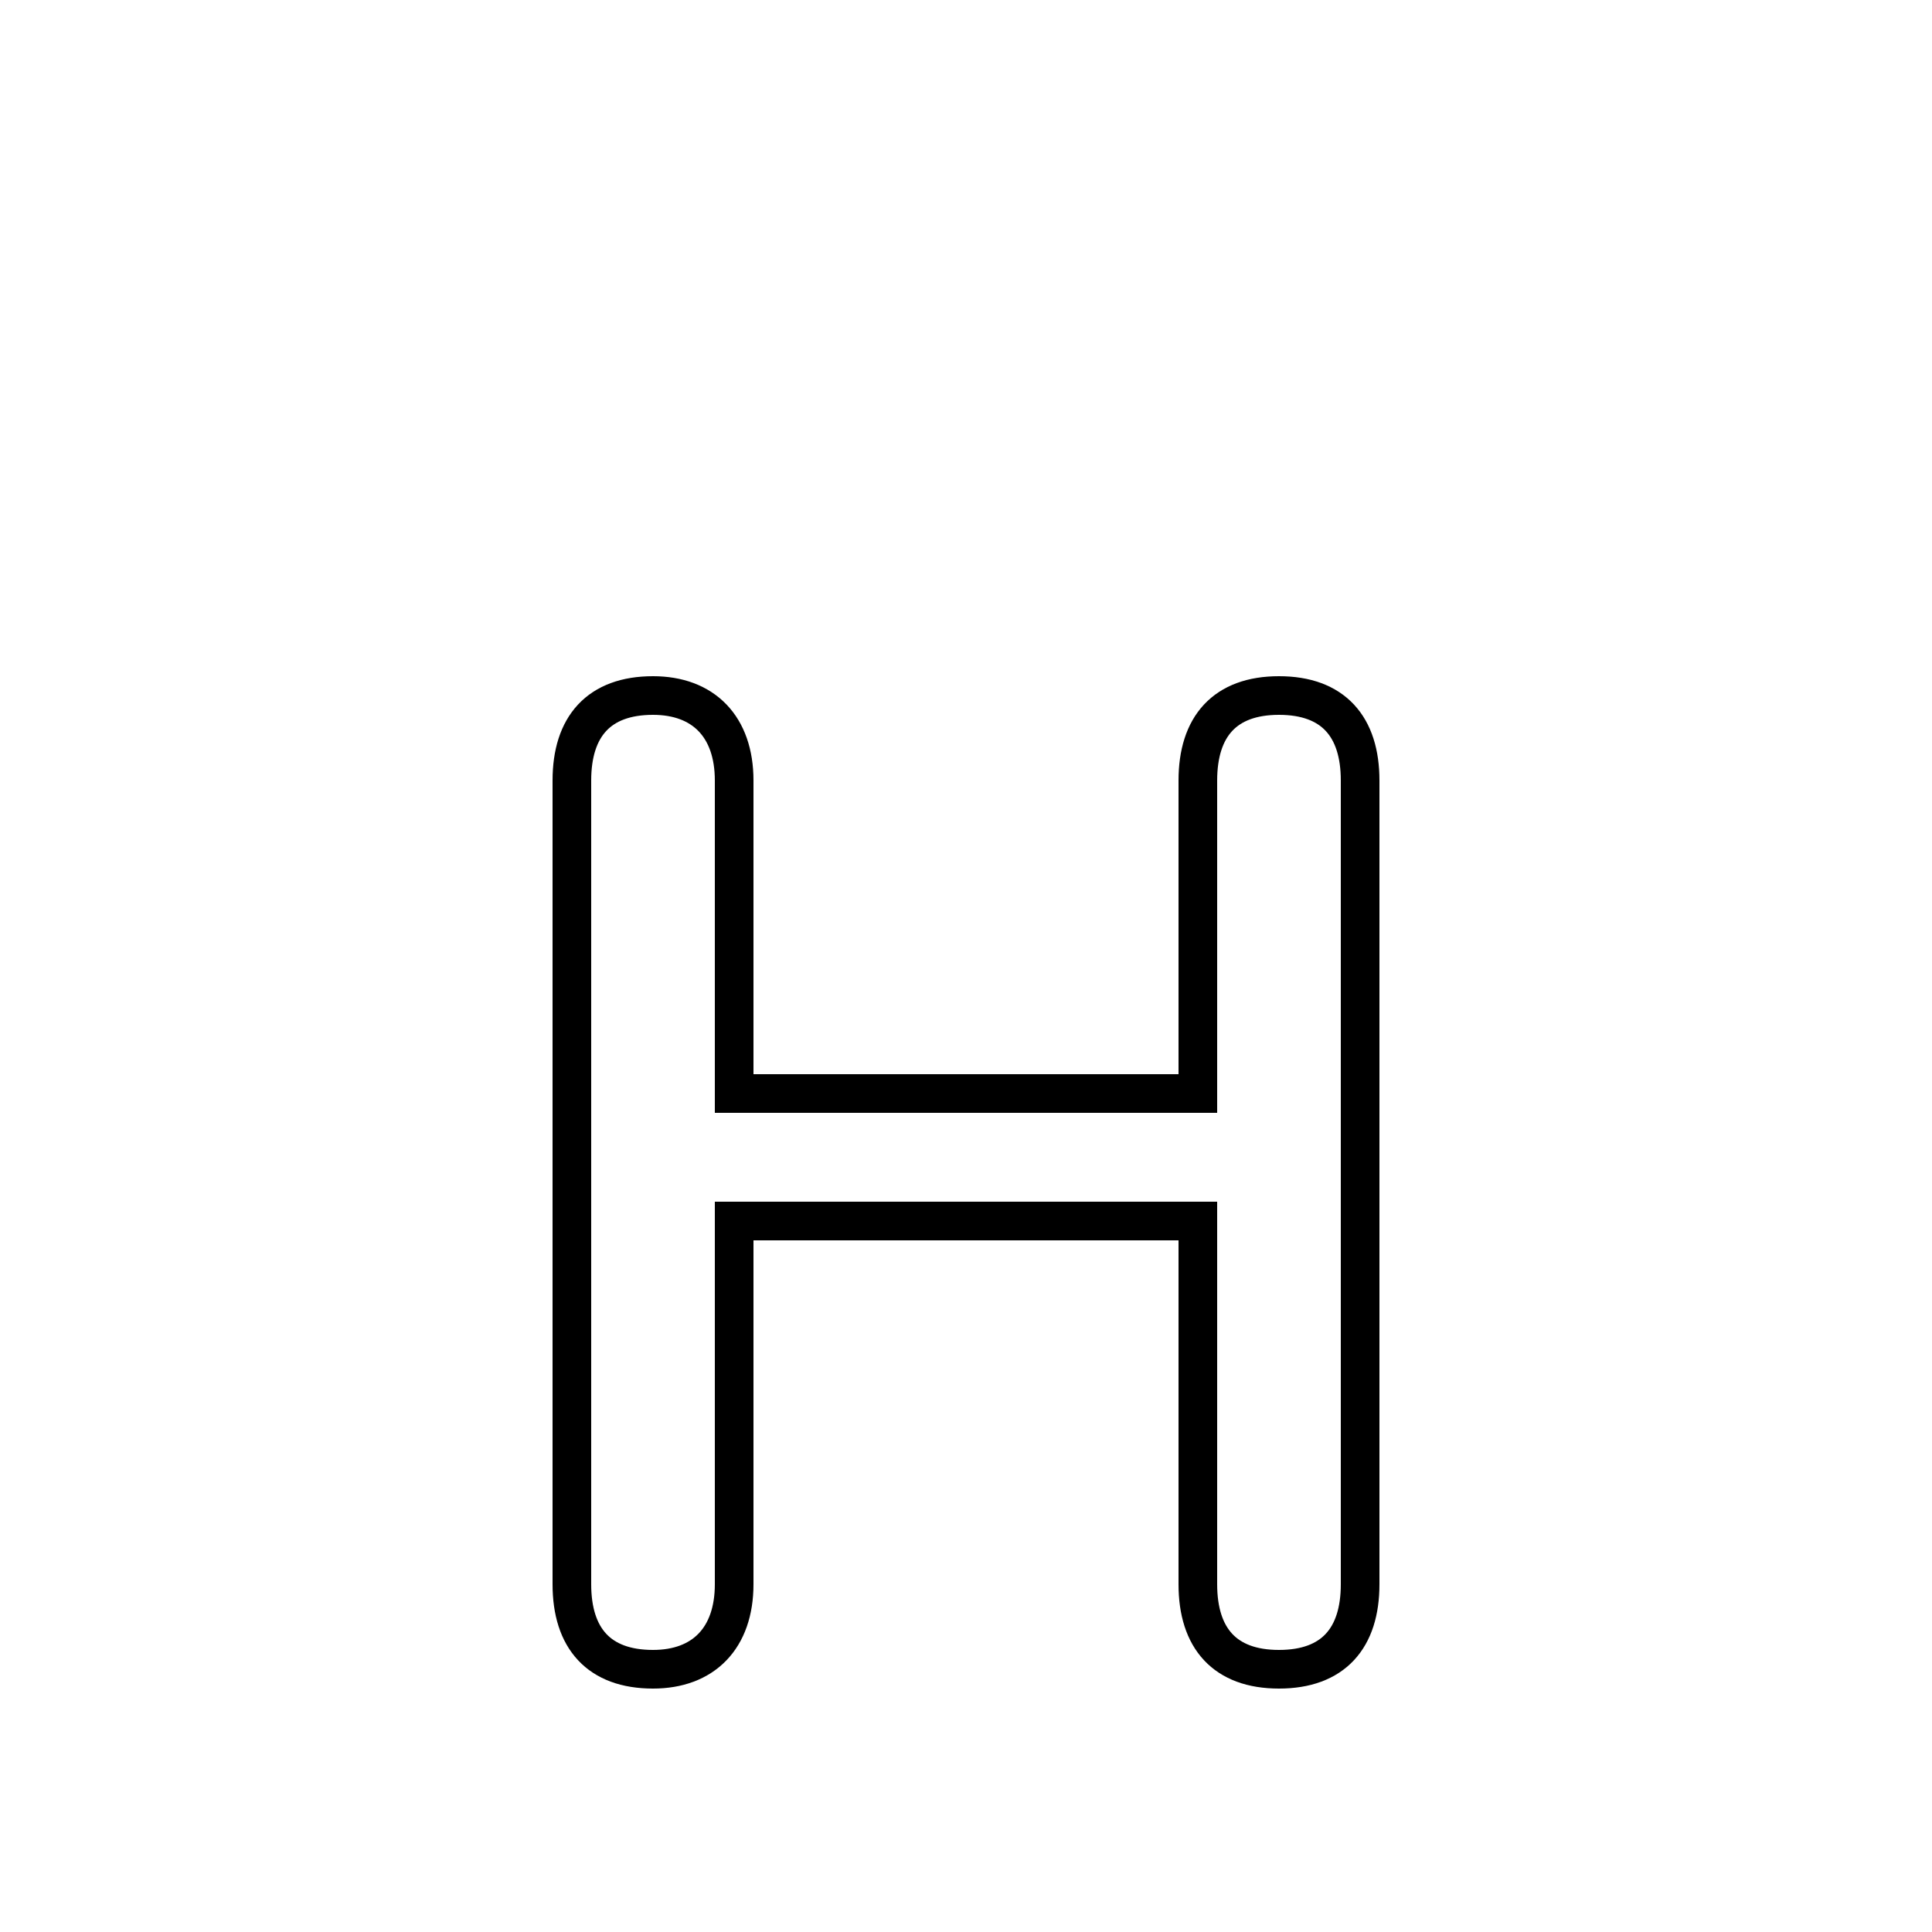 <svg xmlns="http://www.w3.org/2000/svg" viewBox="0 -44.0 50.0 50.0">
    <rect x="0" y="-44.0" width="50.0" height="50.0" fill="#808080" stroke="none"/>
    <g transform="scale(1, -1)">
        <!-- ボディの枠 -->
        <rect x="0" y="-6.0" width="50.0" height="50.0"
            stroke="white" fill="white"/>
        <!-- グリフ座標系の原点 -->
        <circle cx="0" cy="0" r="5" fill="white"/>
        <!-- グリフのアウトライン -->
        <g style="fill:none;stroke:#000000;stroke-width:1;">
<path d="M 19.0 12.4 L 31.0 12.4 L 31.0 3.0 C 31.0 1.6 31.7 0.8 33.1 0.8 C 34.5 0.8 35.2 1.6 35.2 3.0 L 35.2 23.8 C 35.2 25.2 34.5 26.0 33.1 26.0 C 31.7 26.0 31.0 25.2 31.0 23.8 L 31.0 15.7 L 19.0 15.7 L 19.0 23.8 C 19.0 25.2 18.2 26.0 16.9 26.0 C 15.5 26.0 14.8 25.2 14.8 23.8 L 14.8 3.0 C 14.8 1.6 15.5 0.8 16.9 0.8 C 18.2 0.8 19.0 1.6 19.0 3.0 Z"/>
</g>
</g>
</svg>